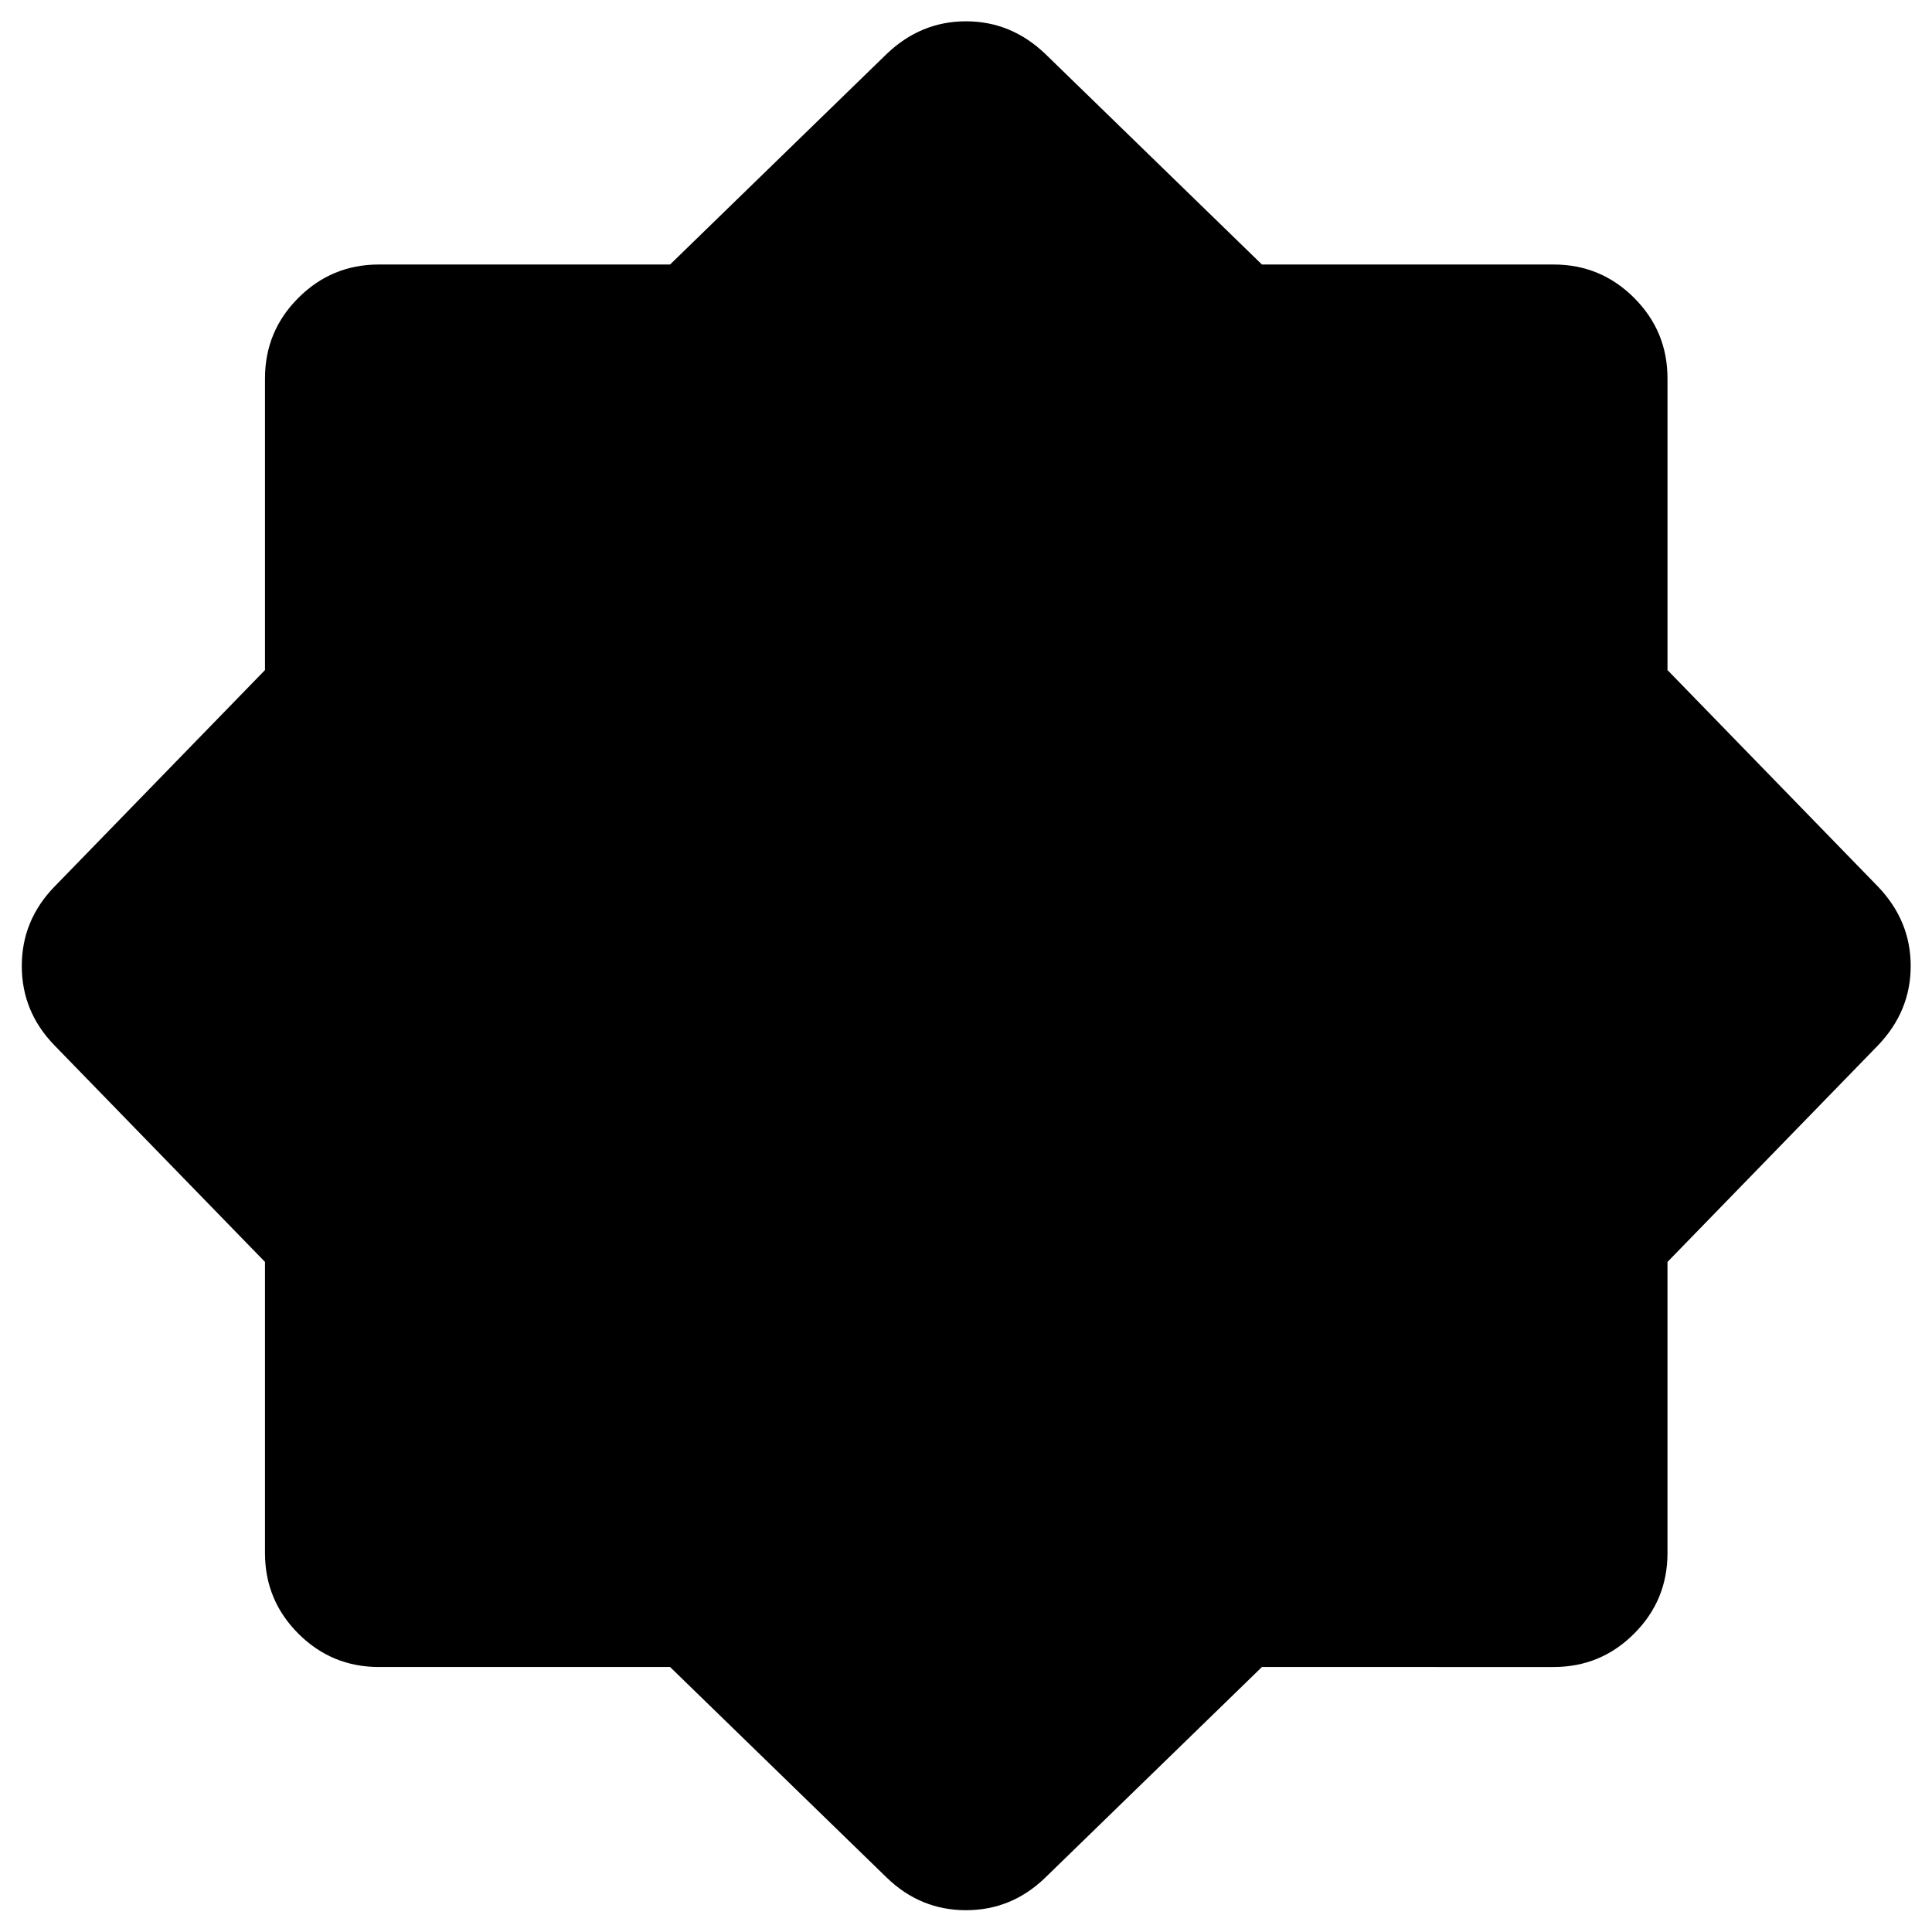 <svg xmlns="http://www.w3.org/2000/svg" height="24" viewBox="0 96 960 960" width="24"><path d="M440.609 1028.98 332.957 924.326H188.261q-23.435 0-40.011-16.576-16.576-16.576-16.576-40.011V723.043L27.022 615.391Q10.826 598.674 10.826 576t16.196-39.391l104.652-107.652V284.022q0-23.435 16.576-40.011 16.576-16.576 40.011-16.576h144.696l107.652-104.652q16.956-16.196 39.391-16.196t39.391 16.196l107.652 104.652h144.935q23.435 0 40.011 16.576 16.576 16.576 16.576 40.011v144.935l104.652 107.652q16.196 16.956 16.196 39.391t-16.196 39.391L828.565 723.043v144.696q0 23.435-16.576 40.011-16.576 16.576-40.011 16.576H627.043L519.391 1028.98q-16.717 16.19-39.391 16.19t-39.391-16.19Z"/></svg>